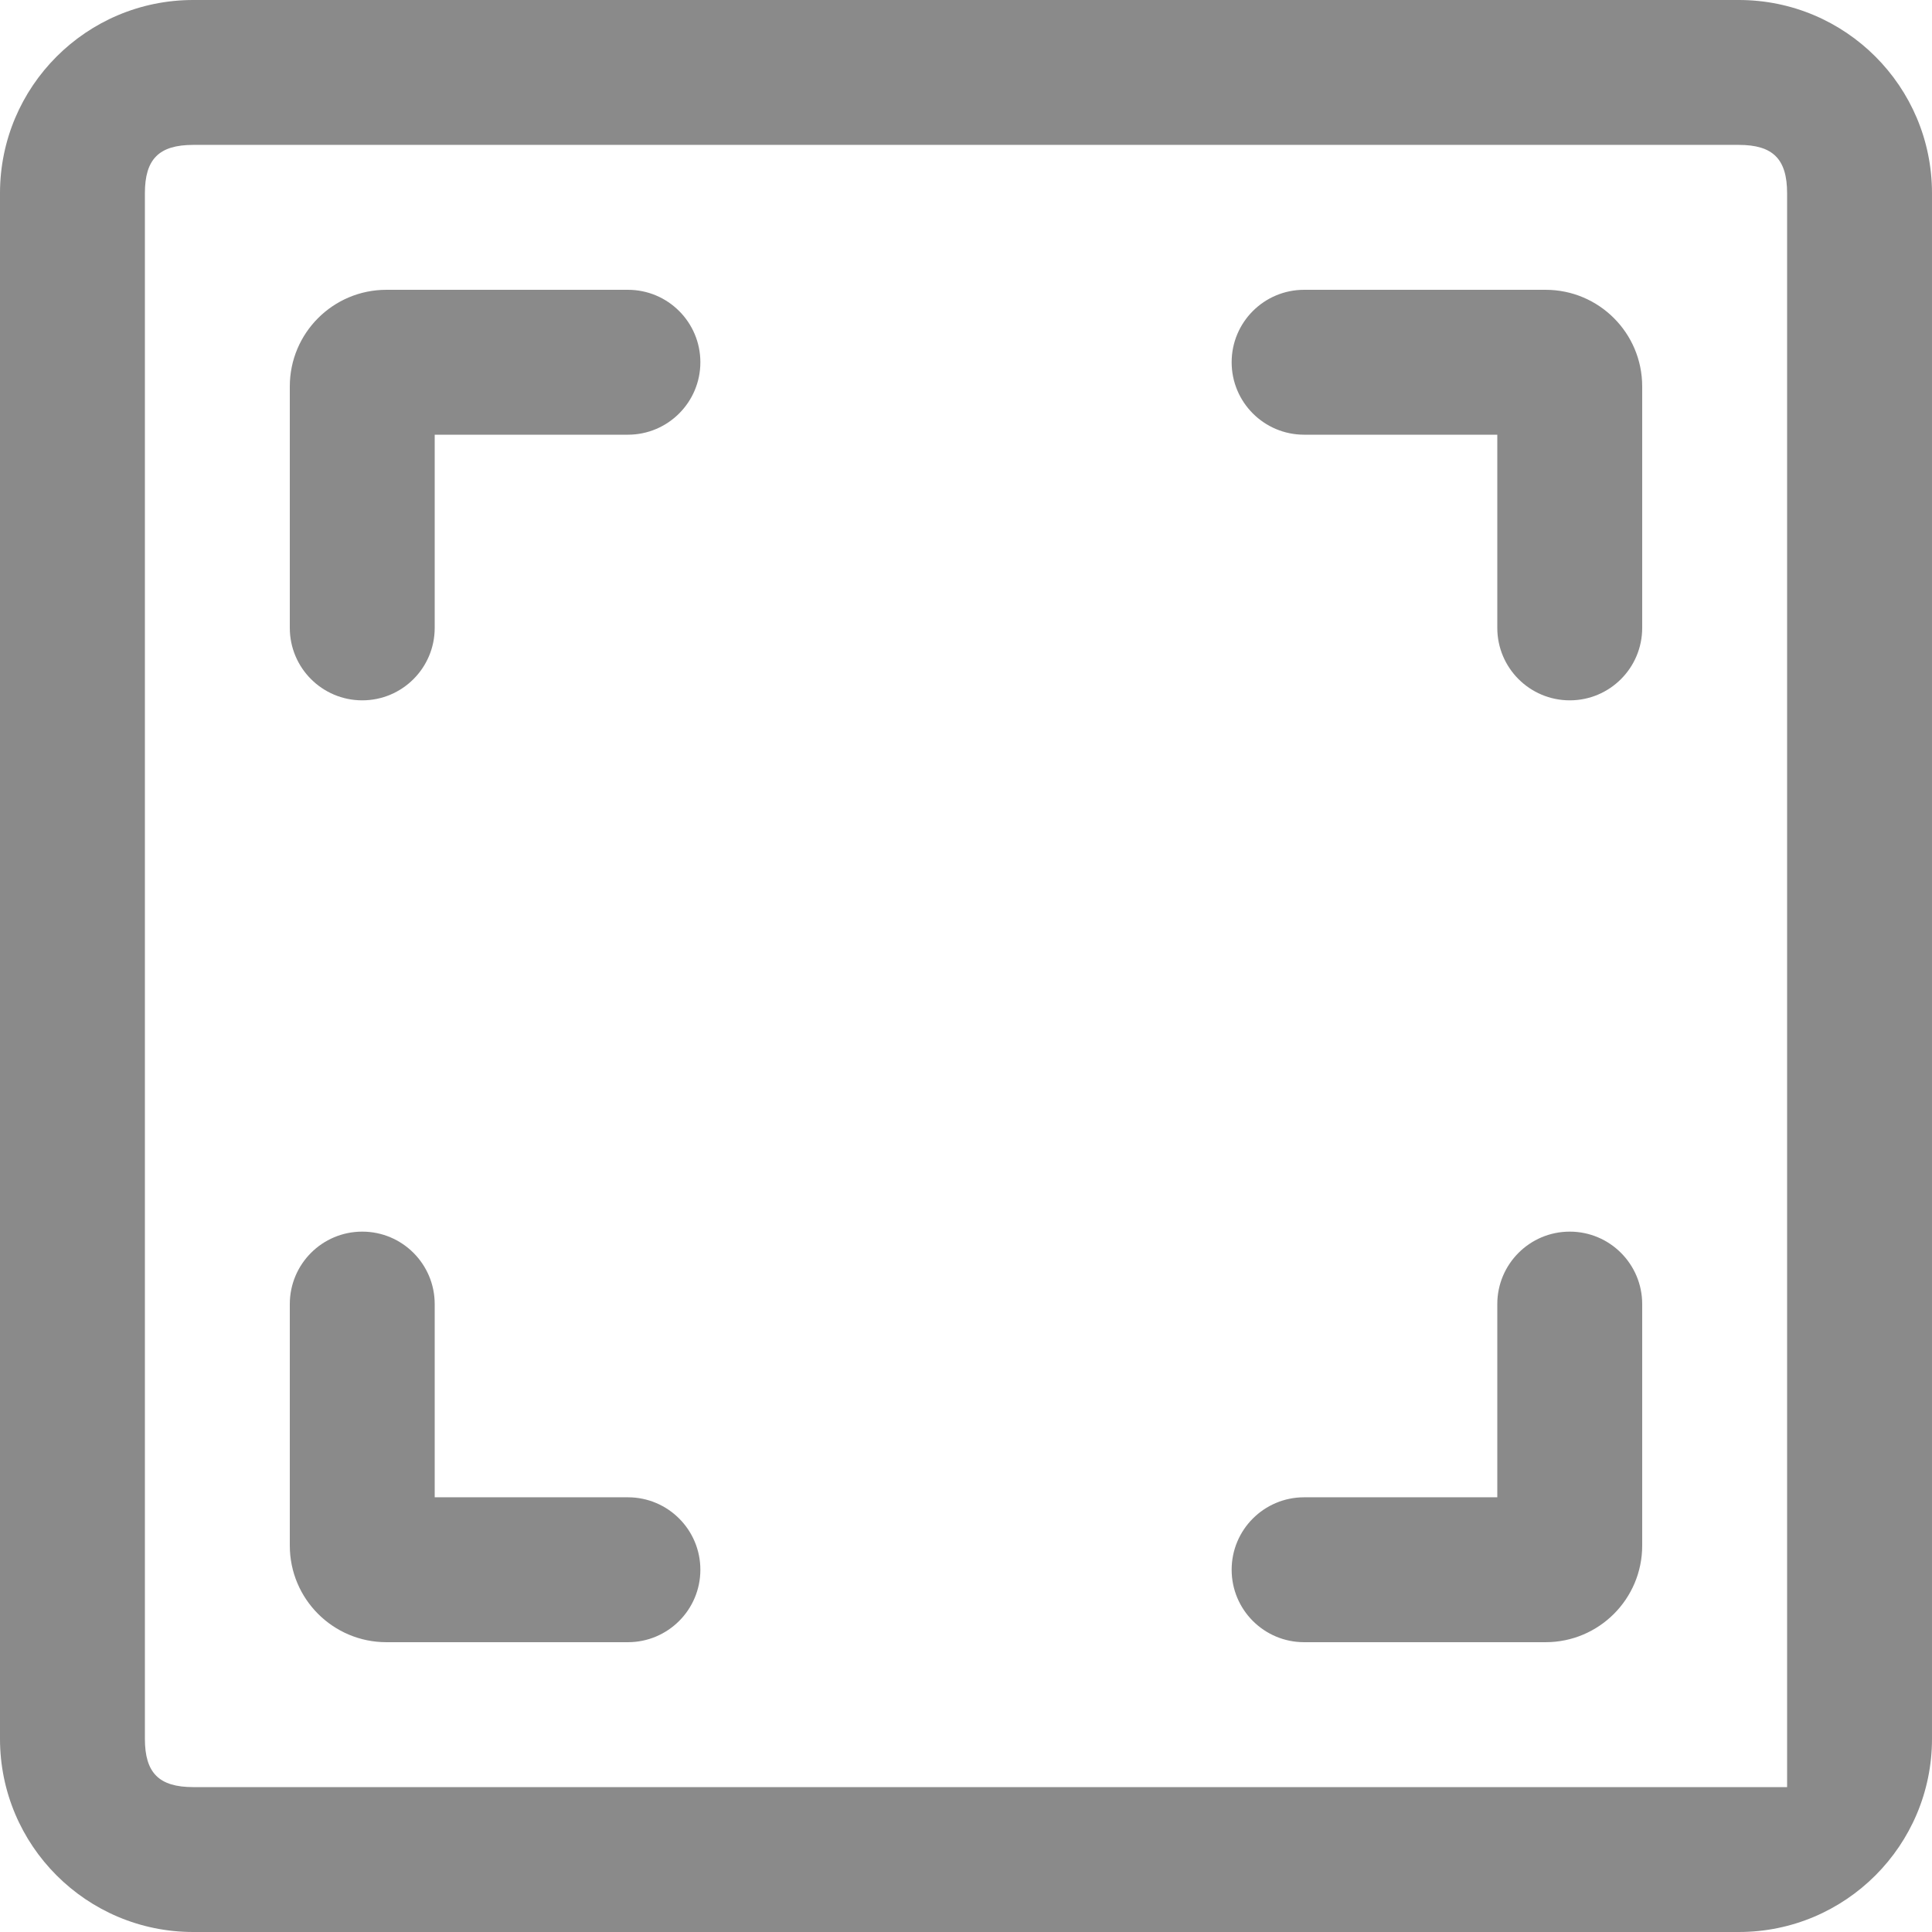 <svg t="1741790585814" class="icon" viewBox="0 0 1024 1024" version="1.1" xmlns="http://www.w3.org/2000/svg" p-id="16914" width="20" height="20"><path d="M0 921.591V102.394C0 45.838 45.851 0 102.405 0h819.197c56.556 0 102.394 45.838 102.394 102.394v819.199c0 56.556-45.838 102.407-102.394 102.407H102.405C45.851 1023.998 0 978.147 0 921.591zM921.602 76.797H102.405c-18.109 0-25.61 7.499-25.61 25.598v819.199c0 18.109 7.501 25.61 25.61 25.61h844.796V102.394c0-18.098-7.499-25.598-25.6-25.598z" fill="#8a8a8a" p-id="16915"></path><path d="M153.602 204.8v127.994c0 21.216 17.188 38.402 38.404 38.402 21.205 0 38.393-17.188 38.393-38.402v-102.394h102.403c21.205 0 38.404-17.197 38.404-38.404s-17.199-38.393-38.404-38.393h-128.003c-28.278 0-51.197 22.919-51.197 51.197zM870.396 204.8v127.994c0 21.216-17.188 38.402-38.393 38.402s-38.404-17.188-38.404-38.402v-102.394h-102.393c-21.216 0-38.404-17.197-38.404-38.404s17.188-38.393 38.404-38.393h127.992c28.278 0 51.197 22.919 51.197 51.197zM153.602 819.199v-128.007c0-21.203 17.188-38.402 38.404-38.402 21.205 0 38.393 17.199 38.393 38.402v102.407h102.403c21.205 0 38.404 17.188 38.404 38.393 0 21.216-17.199 38.404-38.404 38.404h-128.003c-28.278 0-51.197-22.921-51.197-51.197zM819.197 870.396h-127.992c-21.216 0-38.404-17.188-38.404-38.404 0-21.205 17.188-38.393 38.404-38.393h102.393v-102.407c0-21.203 17.197-38.402 38.404-38.402s38.393 17.199 38.393 38.402v128.007c0.002 28.276-22.917 51.197-51.197 51.197z" fill="#8a8a8a" p-id="16916"></path></svg>